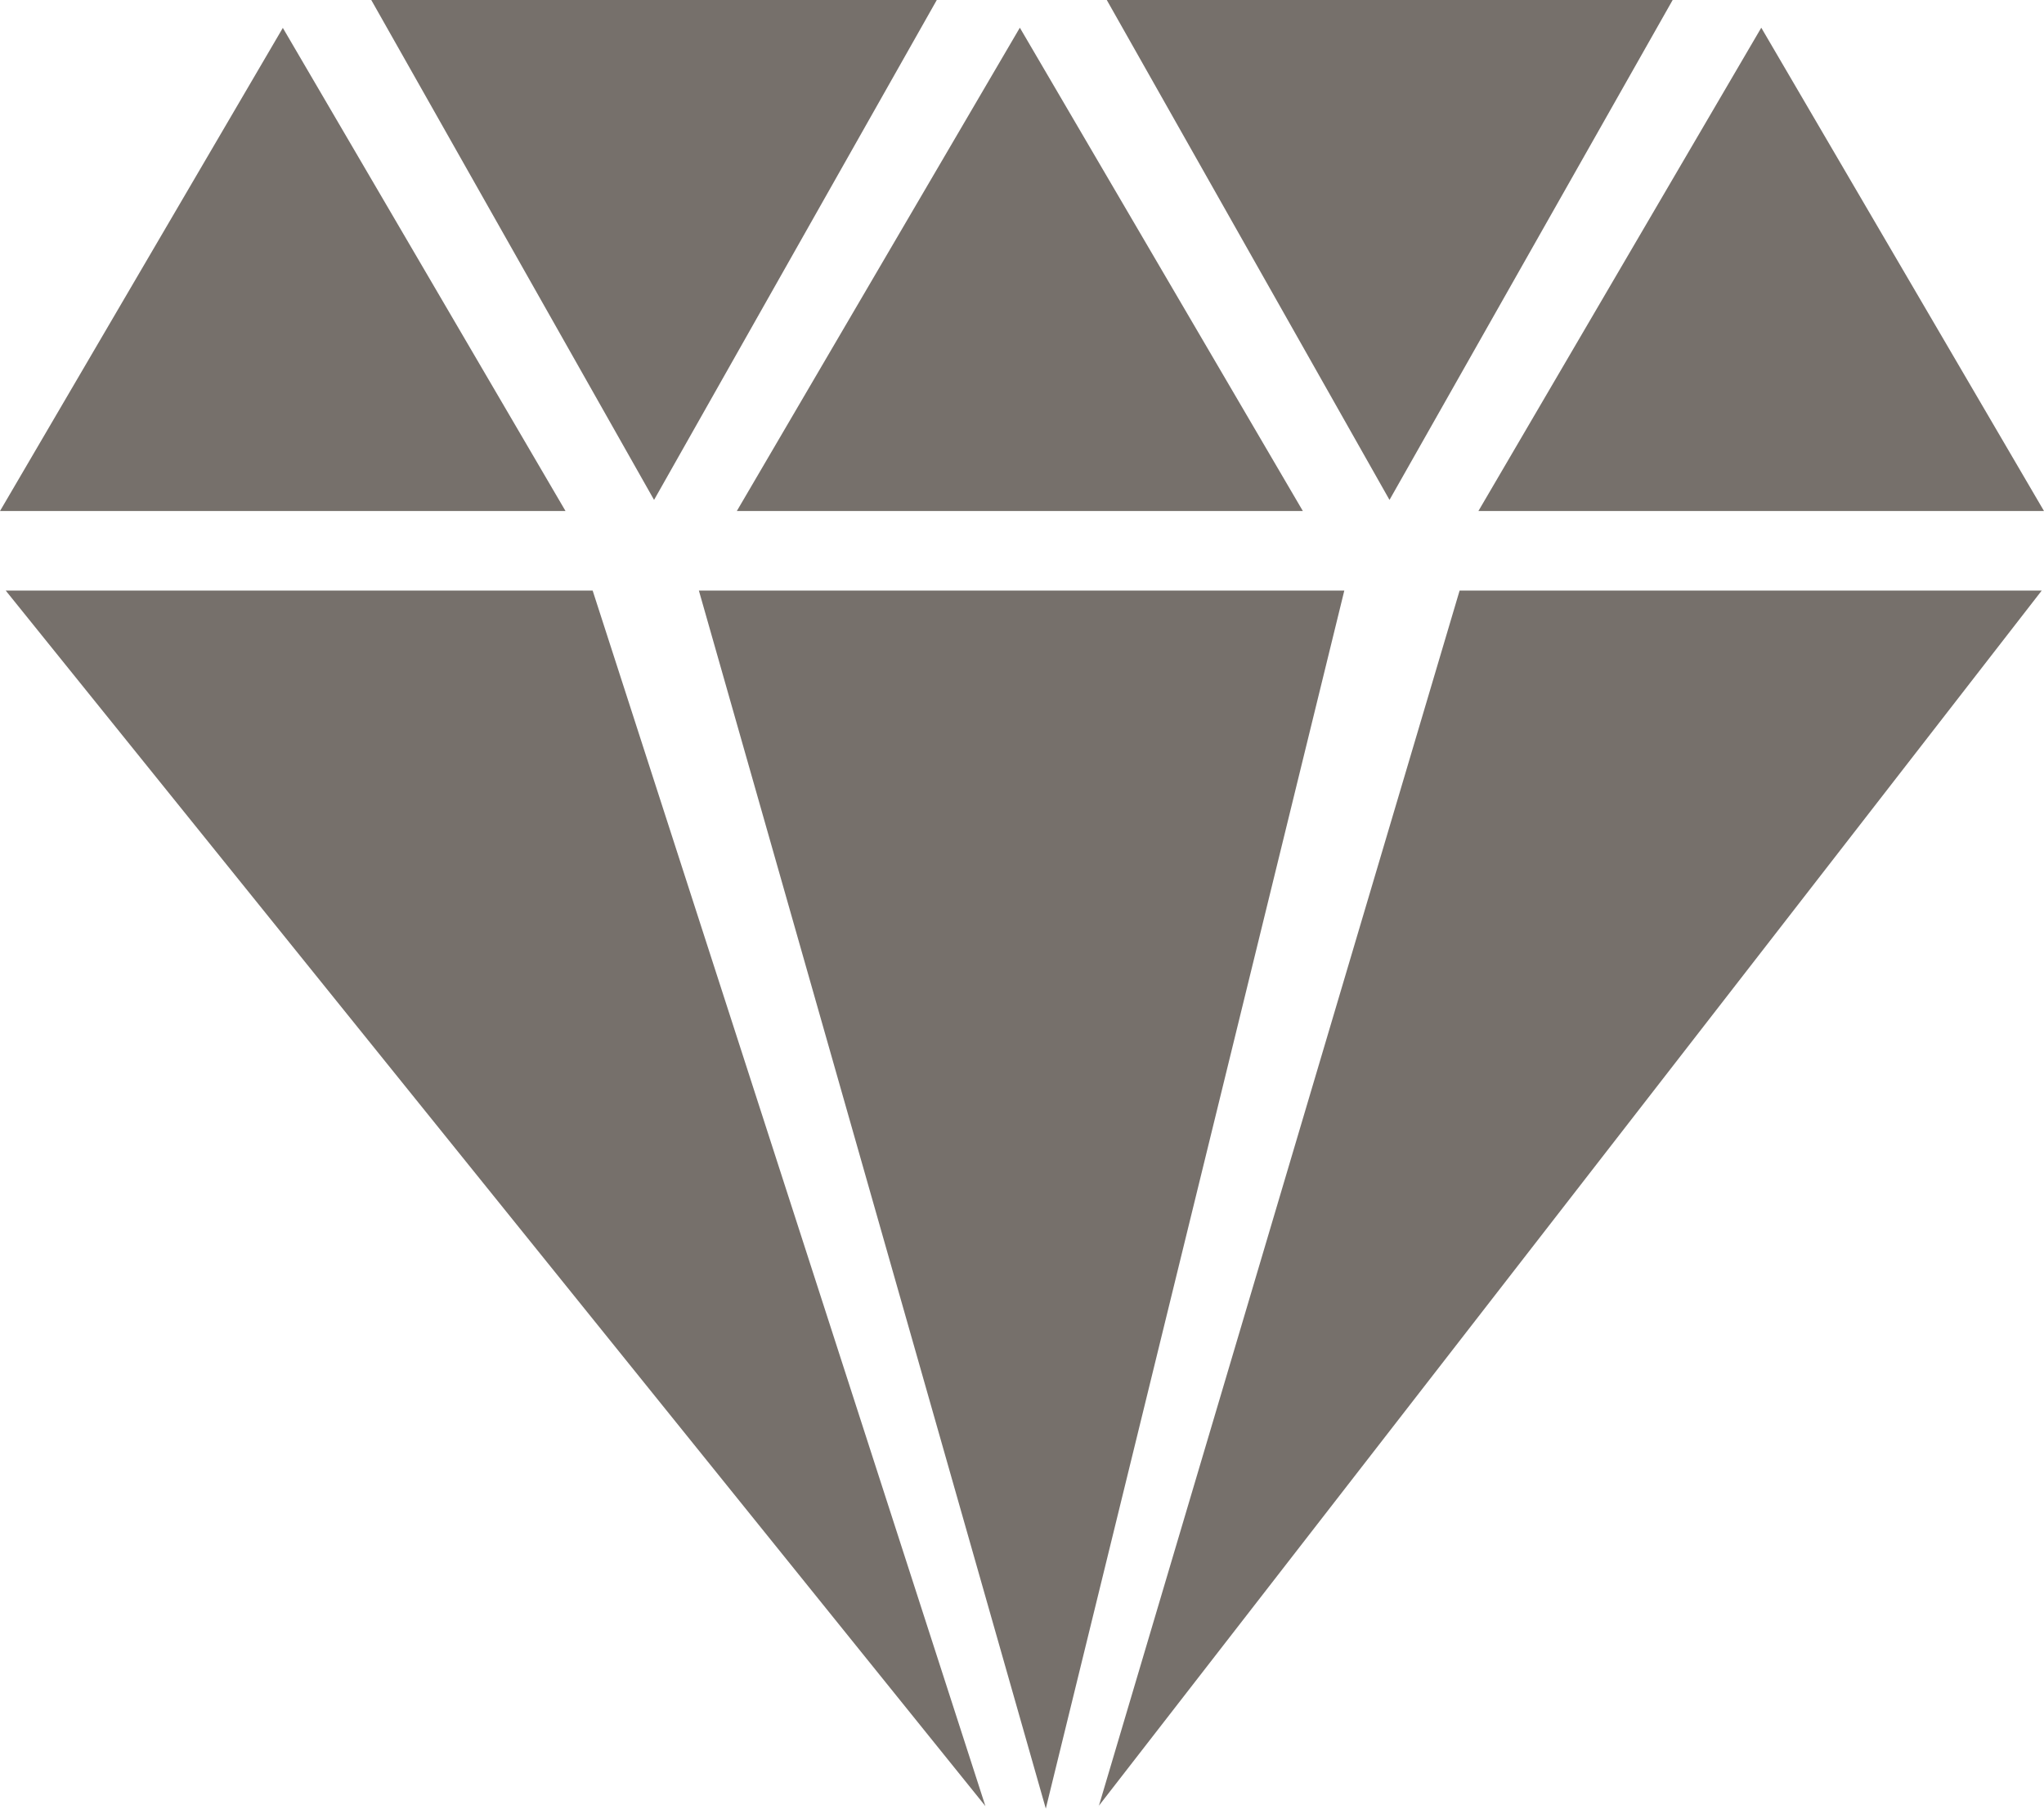 <svg xmlns="http://www.w3.org/2000/svg" viewBox="0 0 27.957 24.742">
  <defs>
    <style>
      .cls-1 {
        fill: #76706b;
      }
    </style>
  </defs>
  <path id="diamond" class="cls-1" d="M2.1,12.052,15.5,28.681,10.128,12.052H2.1Zm9.481,0,4.745,16.663,4.083-16.663H11.584Zm5.467,16.629,12.9-16.629H21.986L17.051,28.681ZM29.979,10.964,26.112,4.352l-3.869,6.612ZM24.9,3.973H17.16l3.867,6.839Zm-5.058,6.991L15.971,4.352,12.1,10.964Zm-5-6.991H7.1l3.868,6.839,3.867-6.839Zm-8.95.379L2.022,10.964H9.757L5.889,4.352Z" transform="translate(-2.022 -3.973)"/>
</svg>
